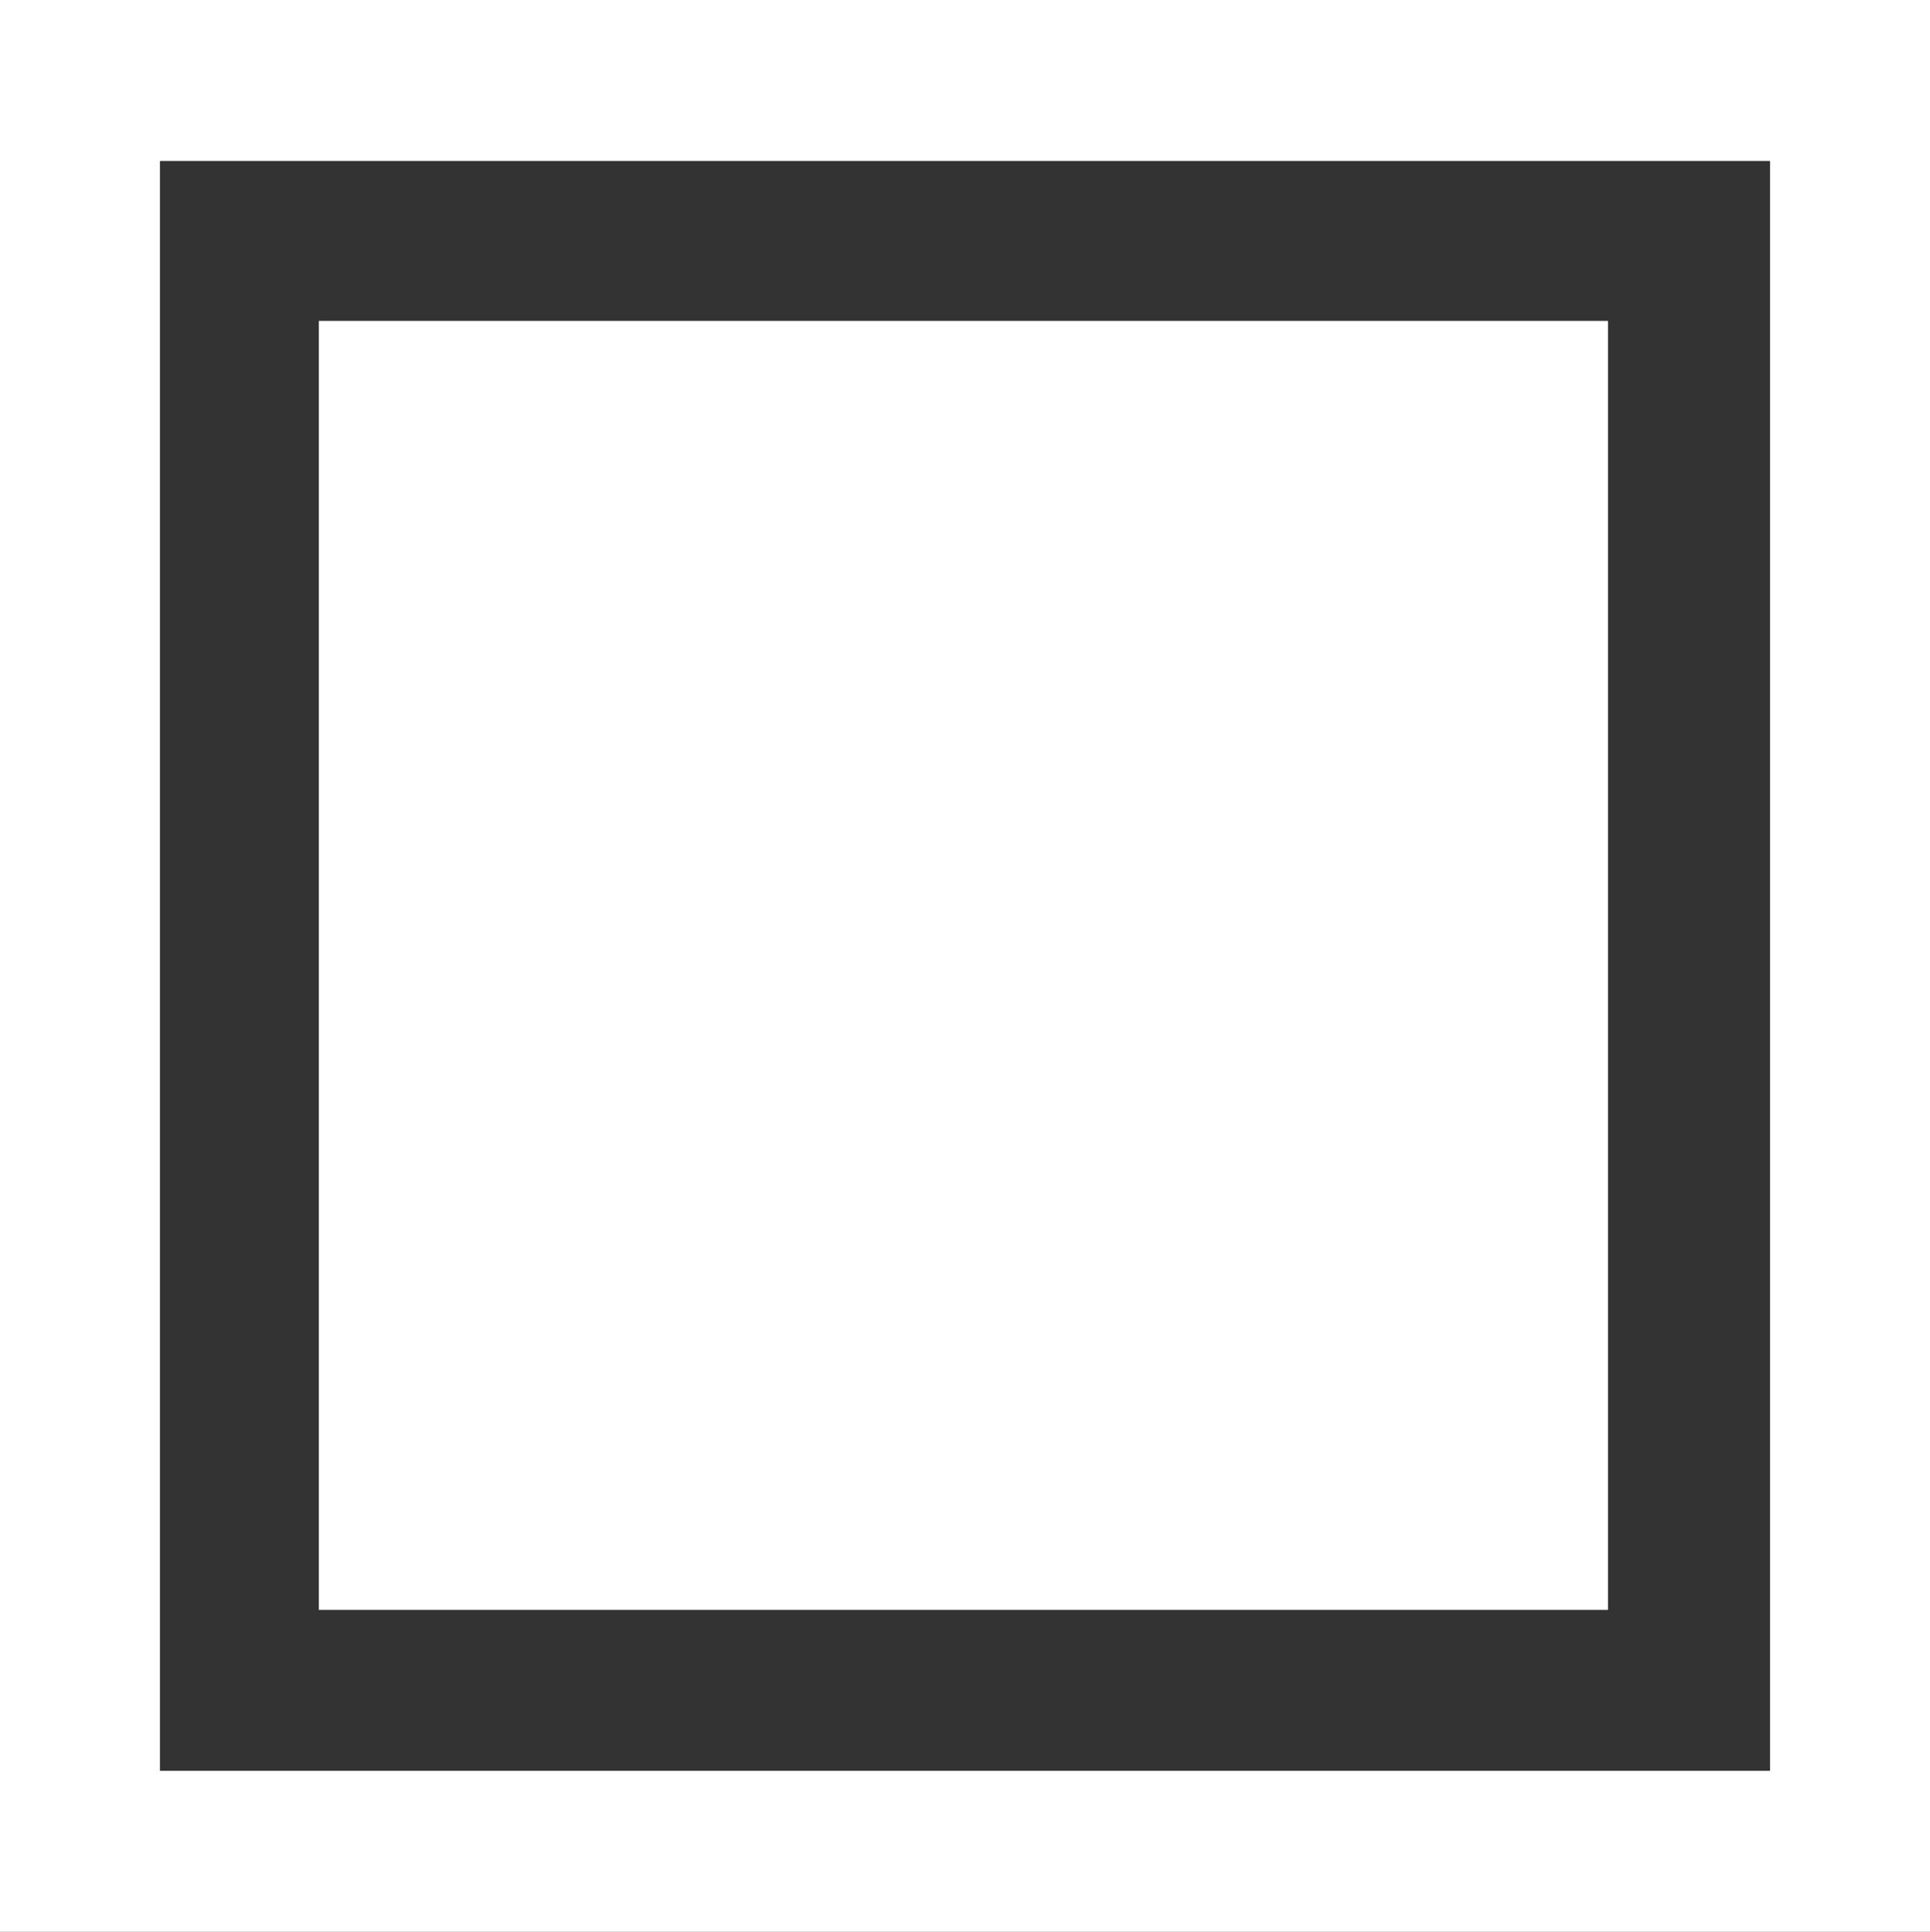 <svg id="Layer_1" data-name="Layer 1" xmlns="http://www.w3.org/2000/svg" viewBox="0 0 17.98 18"><rect x="0" y="0" width="17.98" height="18" fill="#333333" stroke="none"/><defs><style>.cls-1{fill:#fff;}</style></defs><path class="cls-1" d="M0,0V18H18V0ZM16.49,16.5h-15V1.5h15Z"/><rect class="cls-1" x="2.97" y="2.99" width="12.01" height="12.01"/></svg>
